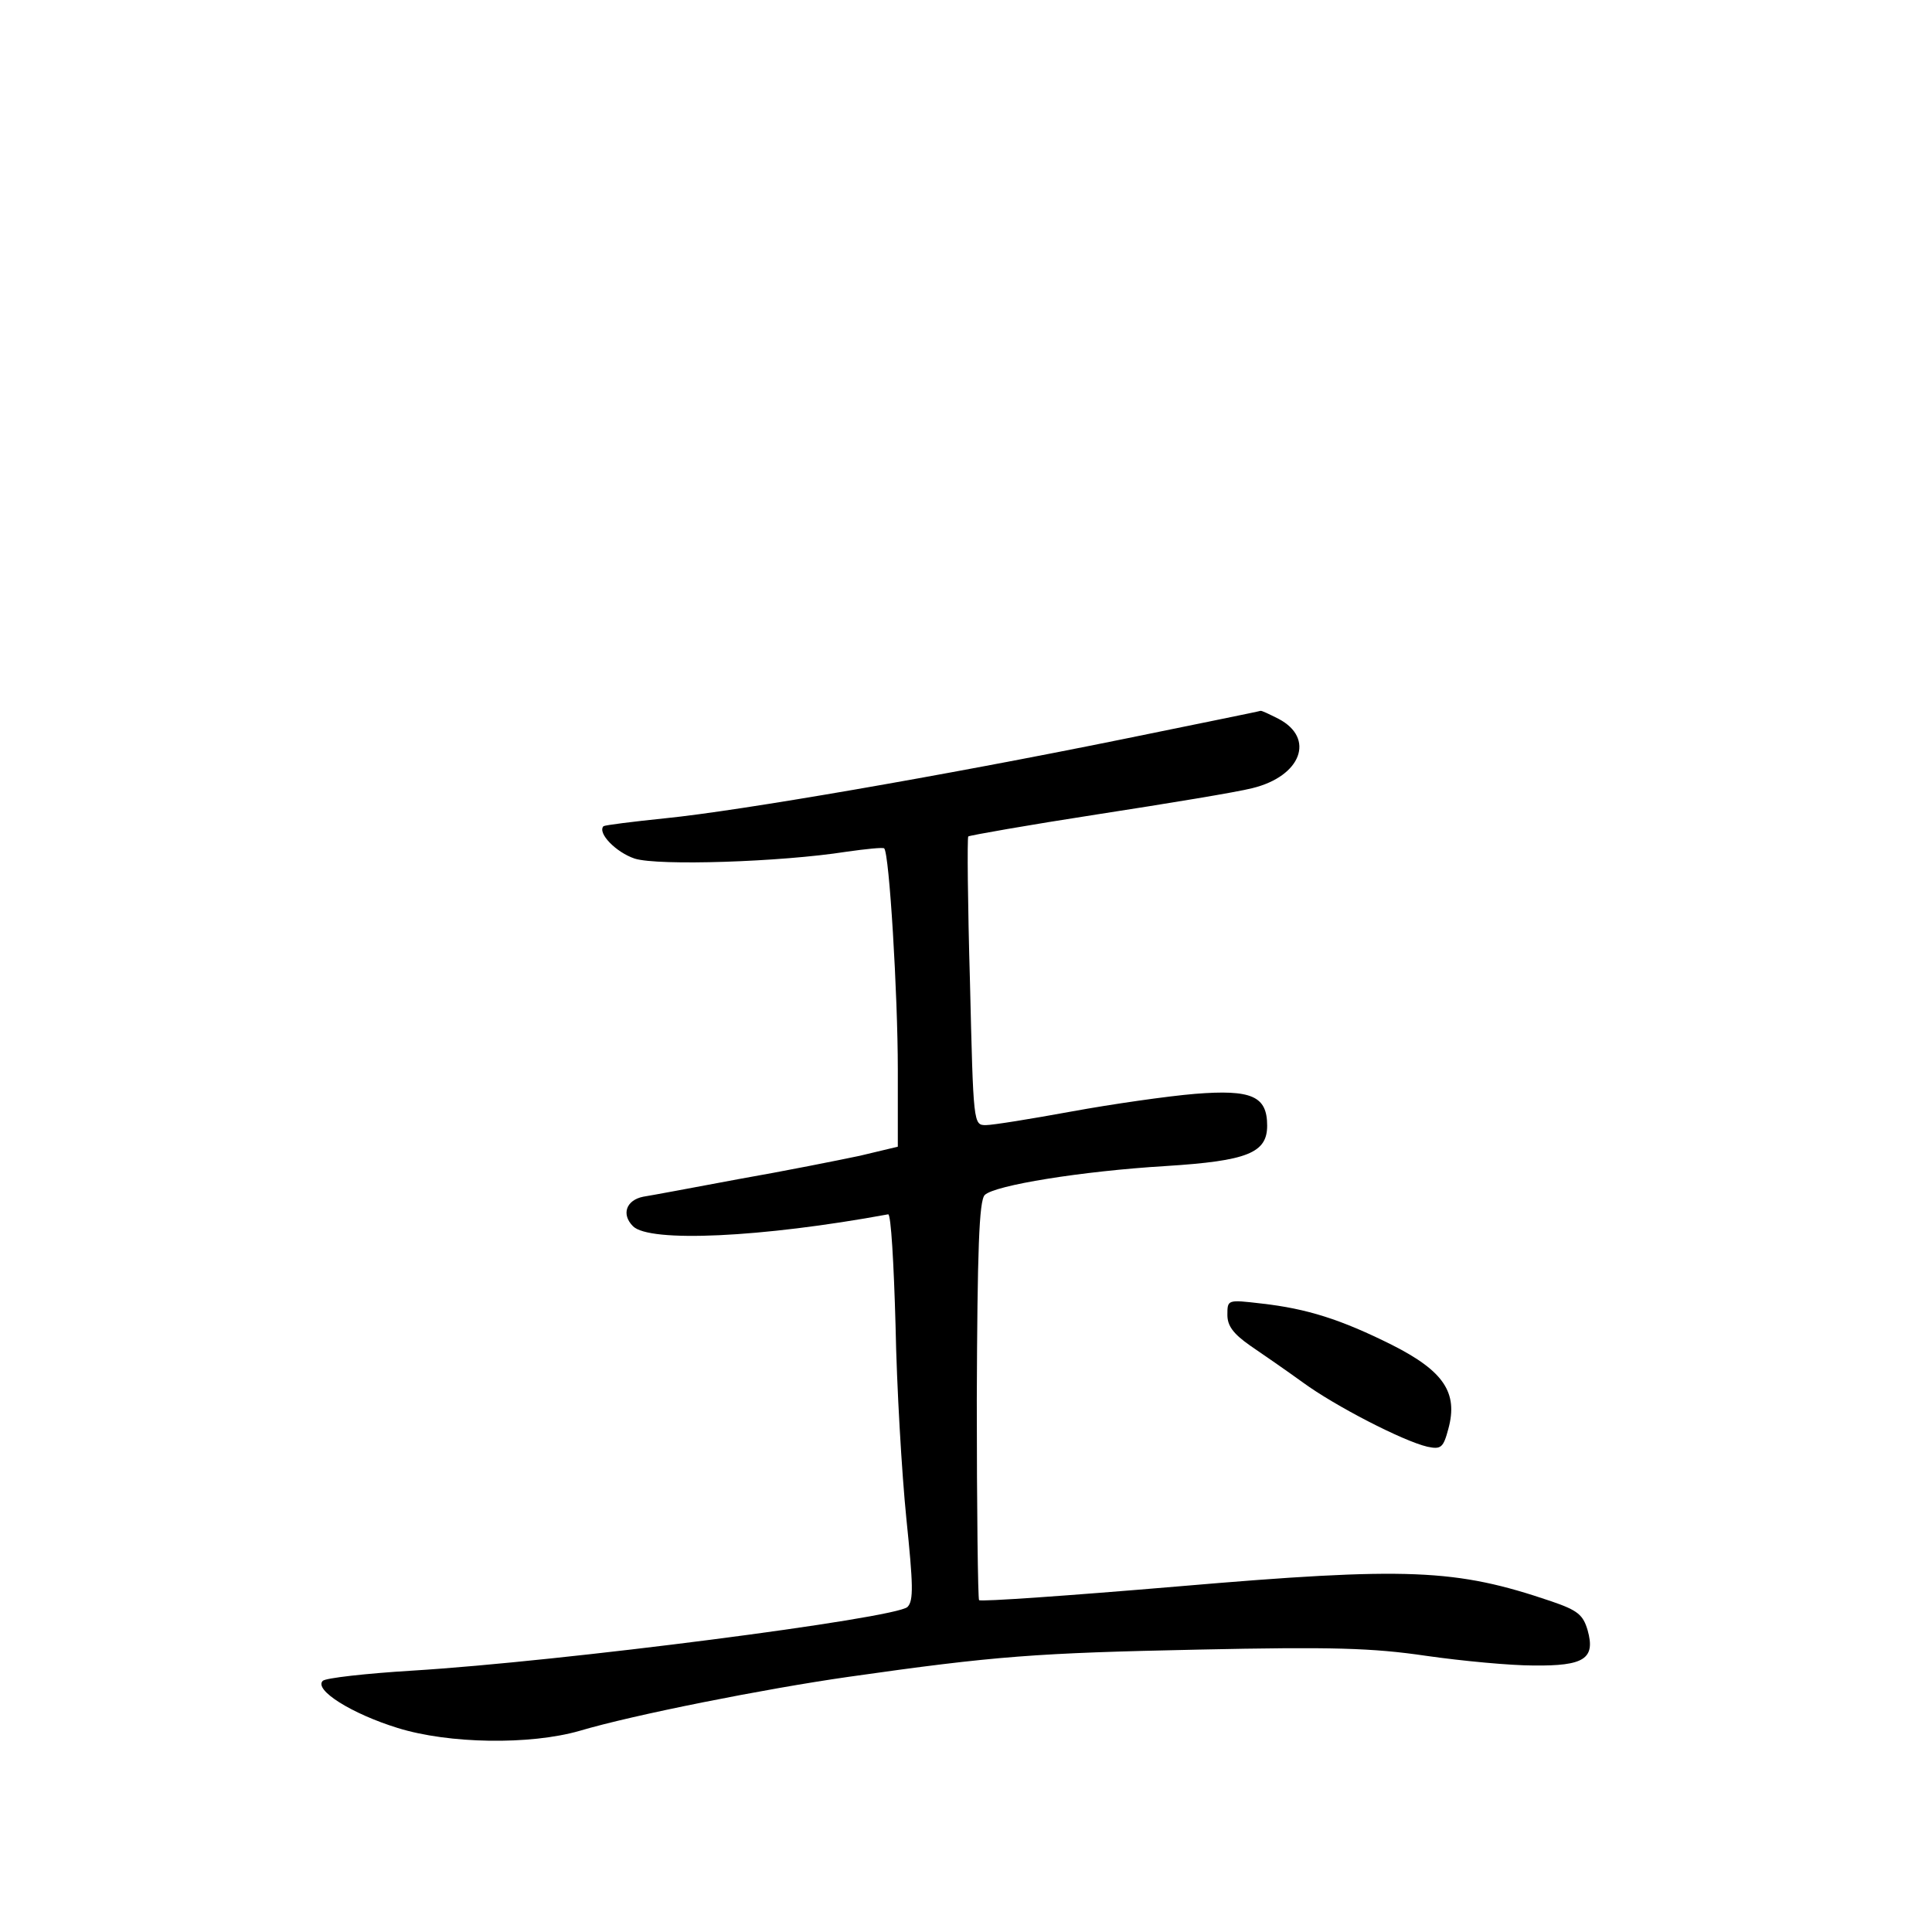 <?xml version="1.0" standalone="no"?>
<!DOCTYPE svg PUBLIC "-//W3C//DTD SVG 20010904//EN"
 "http://www.w3.org/TR/2001/REC-SVG-20010904/DTD/svg10.dtd">
<svg version="1.0" xmlns="http://www.w3.org/2000/svg"
 width="340pt" height="340pt" viewBox="0 0 340 340"
 preserveAspectRatio="xMidYMid meet">
<g transform="translate(0,340) scale(0.1,-0.1)"
fill="#000000" stroke="none">
<path d="M1975 2099 c-315 -64 -674 -126 -804 -139 -58 -6 -106 -12 -109 -14
-11 -12 22 -46 55 -57 41 -13 257 -6 372 12 35 5 65 8 67 6 9 -8 24 -258 24
-389 l0 -136 -67 -16 c-38 -8 -133 -27 -213 -41 -80 -15 -155 -29 -168 -31
-30 -6 -39 -31 -18 -52 29 -29 226 -20 449 21 5 1 10 -87 13 -195 2 -108 11
-261 19 -340 12 -117 13 -145 2 -156 -21 -20 -609 -96 -871 -112 -82 -5 -153
-13 -158 -18 -16 -16 51 -58 132 -83 90 -28 233 -30 320 -5 94 28 326 74 473
95 260 37 330 42 617 48 234 5 305 3 400 -11 63 -9 148 -17 189 -17 89 -1 109
12 95 62 -8 27 -17 35 -64 51 -168 57 -250 61 -659 26 -189 -16 -345 -27 -348
-24 -2 2 -4 161 -4 352 1 264 4 351 14 361 17 17 170 42 319 51 143 9 178 23
178 71 0 52 -27 64 -127 56 -48 -4 -146 -18 -217 -31 -71 -13 -139 -24 -151
-24 -22 0 -22 1 -28 252 -4 138 -5 253 -3 256 3 2 105 20 228 39 123 19 245
39 272 46 86 21 111 88 46 122 -16 8 -30 15 -32 14 -2 -1 -111 -23 -243 -50z"/>
<path d="M2160 1086 c0 -19 10 -33 40 -54 22 -15 64 -44 93 -65 56 -41 176
-103 219 -113 24 -5 28 -2 37 32 17 63 -8 101 -99 147 -90 45 -150 64 -230 73
-60 7 -60 7 -60 -20z"/>
</g>
</svg>
